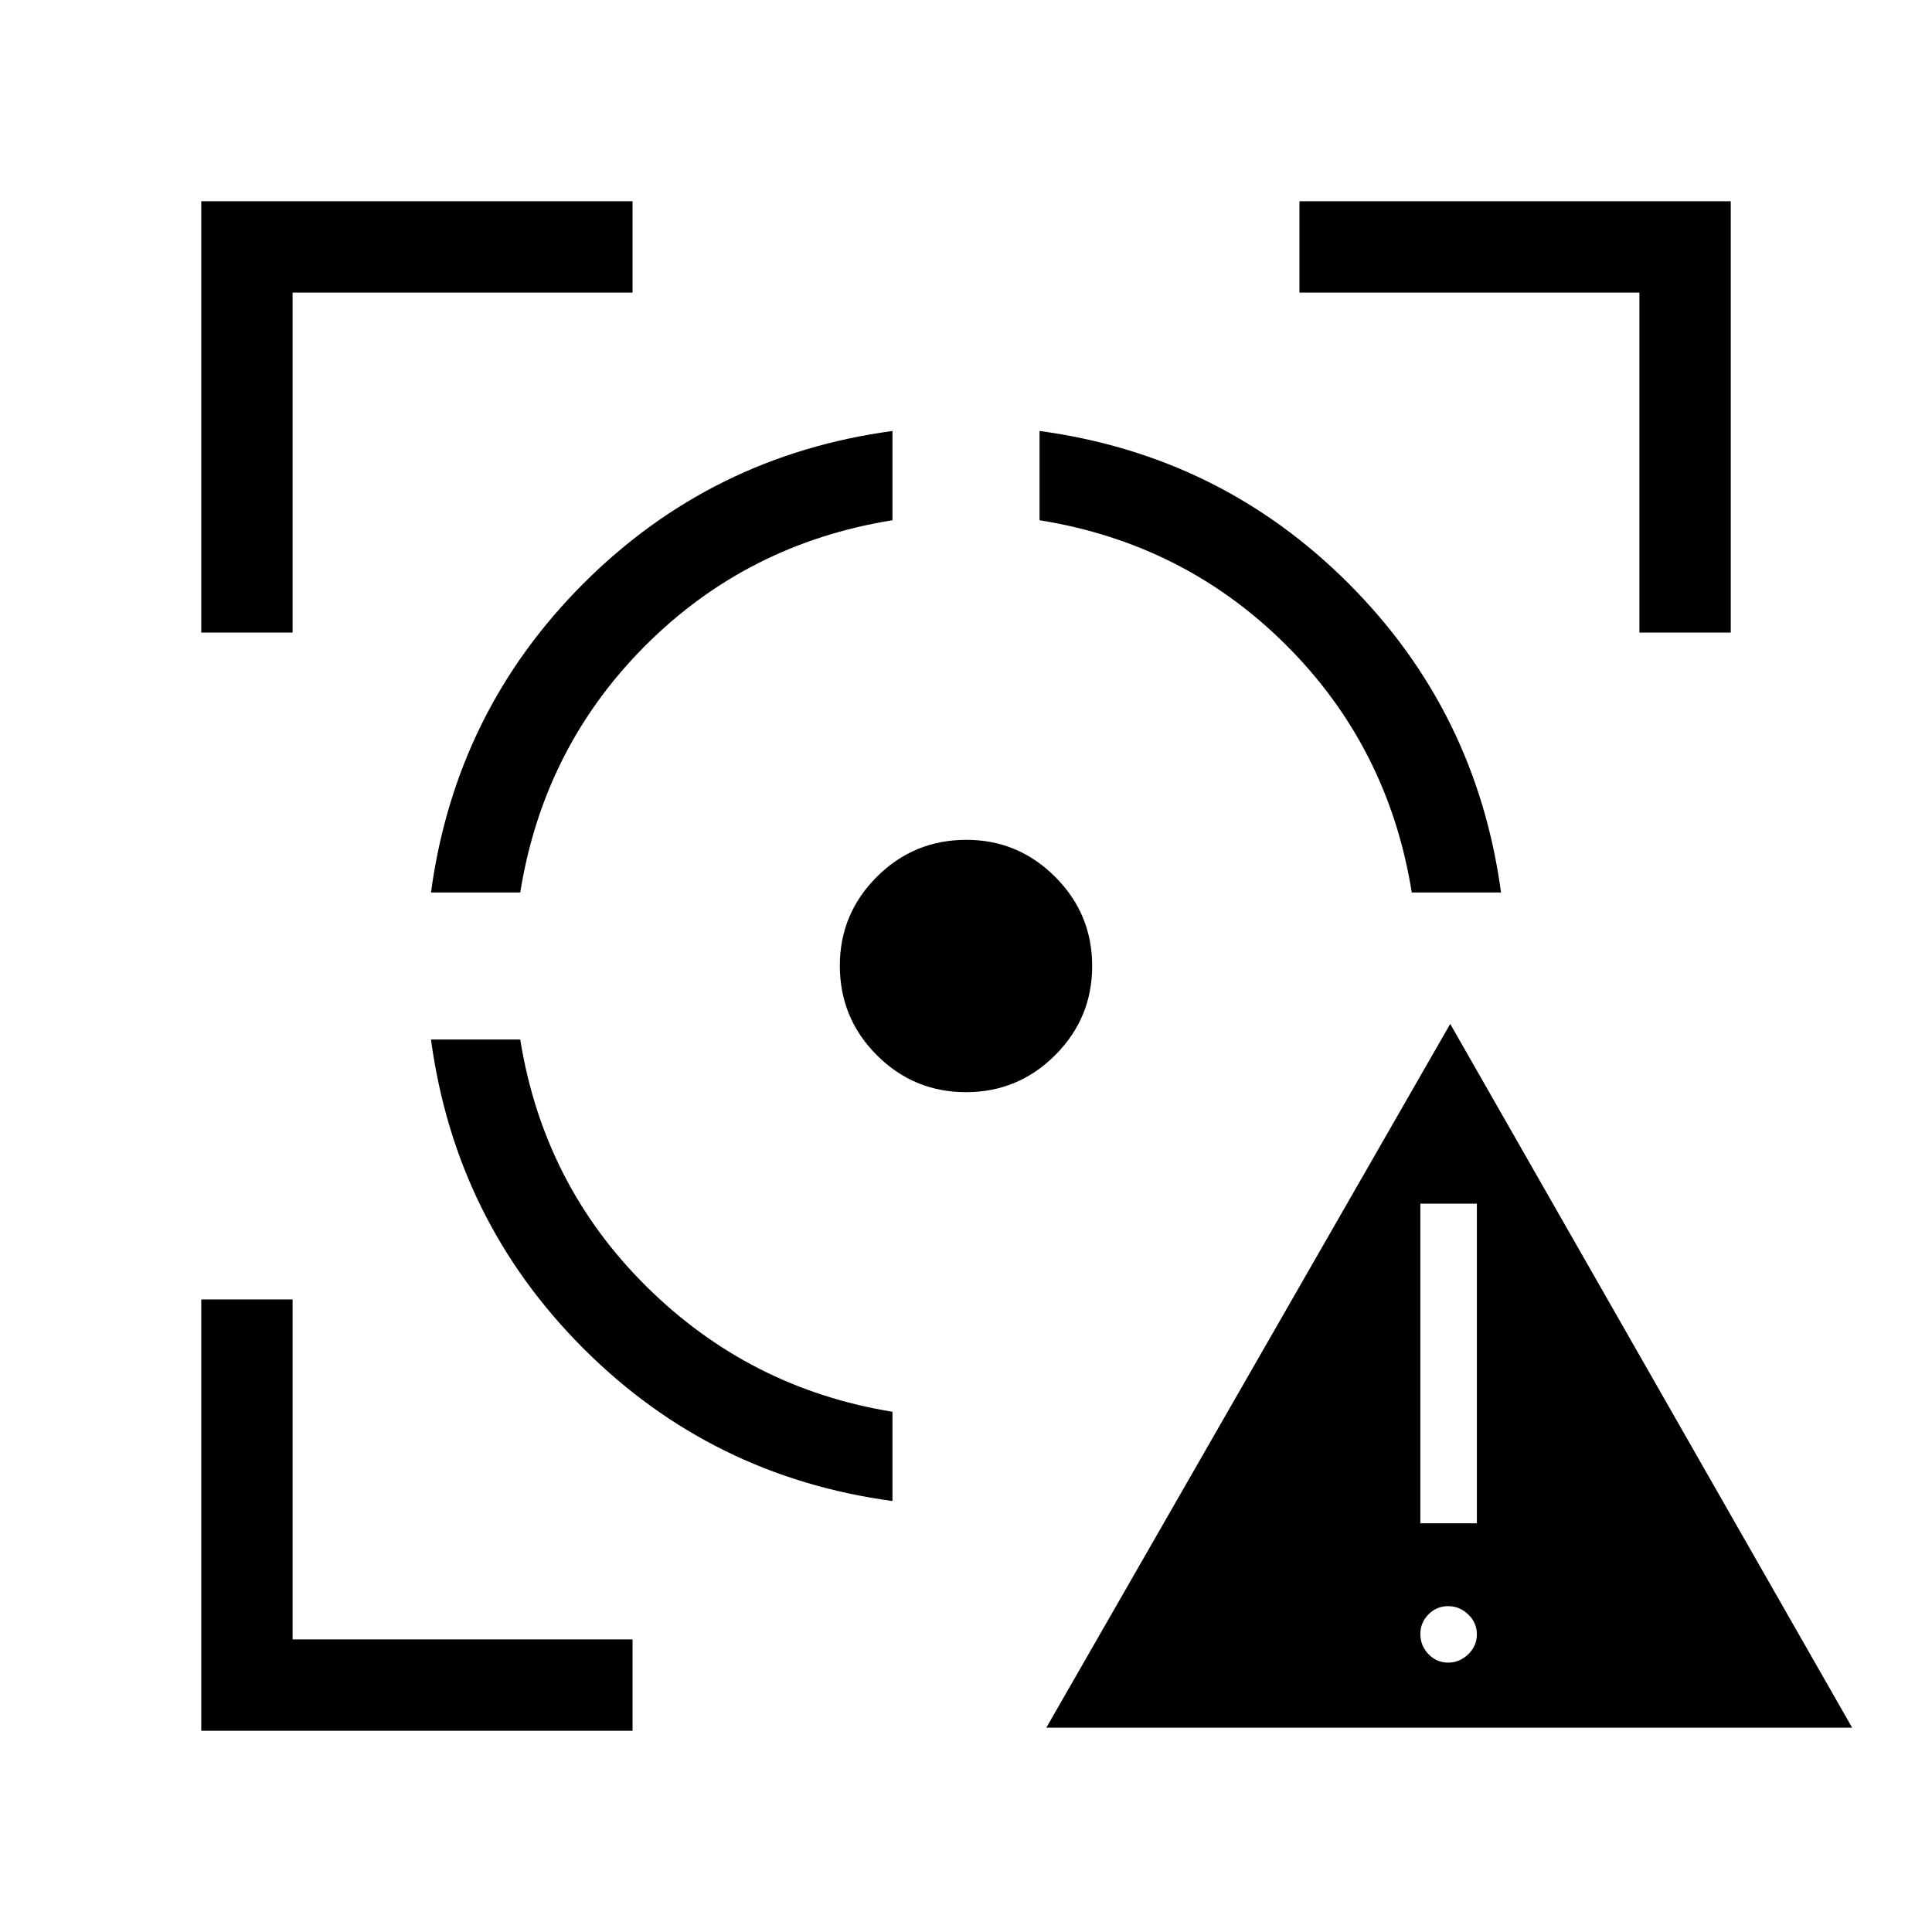 <svg xmlns="http://www.w3.org/2000/svg" width="48" height="48" viewBox="0 -960 960 960"><path d="m519.92-101.54 200.69-349.69 199.7 349.69H519.92Zm199.64-32.31q5.67 0 9.98-4.14 4.31-4.14 4.31-9.92t-4.31-9.9q-4.31-4.11-9.98-4.11-5.67 0-9.73 4.07-4.06 4.08-4.06 9.77 0 5.85 4.06 10.04 4.06 4.19 9.73 4.19Zm-13.79-69.23h28.08v-158.84h-28.08v158.84ZM100-100v-214.31h45.39v168.92h168.92V-100H100Zm0-545.69V-860h214.31v45.39H145.39v168.92H100Zm343.46 431.54q-89.92-12.16-153.54-75.77-63.61-63.62-75.77-153.54h44.35q11.58 72.08 62.73 122.73 51.15 50.65 122.23 62.23v44.35ZM214.15-516.54q12.16-89.92 75.77-153.54 63.62-63.61 153.54-75.77v44.35q-72.08 11.58-122.73 62.23-50.65 50.65-62.23 122.73h-44.35ZM480-417.31q-25.92 0-44.31-18.38-18.38-18.39-18.38-44.49 0-25.74 18.38-44.13 18.39-18.38 44.49-18.38 25.74 0 44.13 18.39 18.38 18.39 18.38 44.3 0 25.92-18.39 44.31-18.39 18.38-44.3 18.38Zm221.5-99.23q-11.58-72.08-62.23-122.73-50.65-50.65-122.73-62.23v-44.35q89.92 12.16 153.54 75.77 63.61 63.62 75.77 153.54H701.5Zm113.11-129.15v-168.92H645.69V-860H860v214.31h-45.39Z"/></svg>